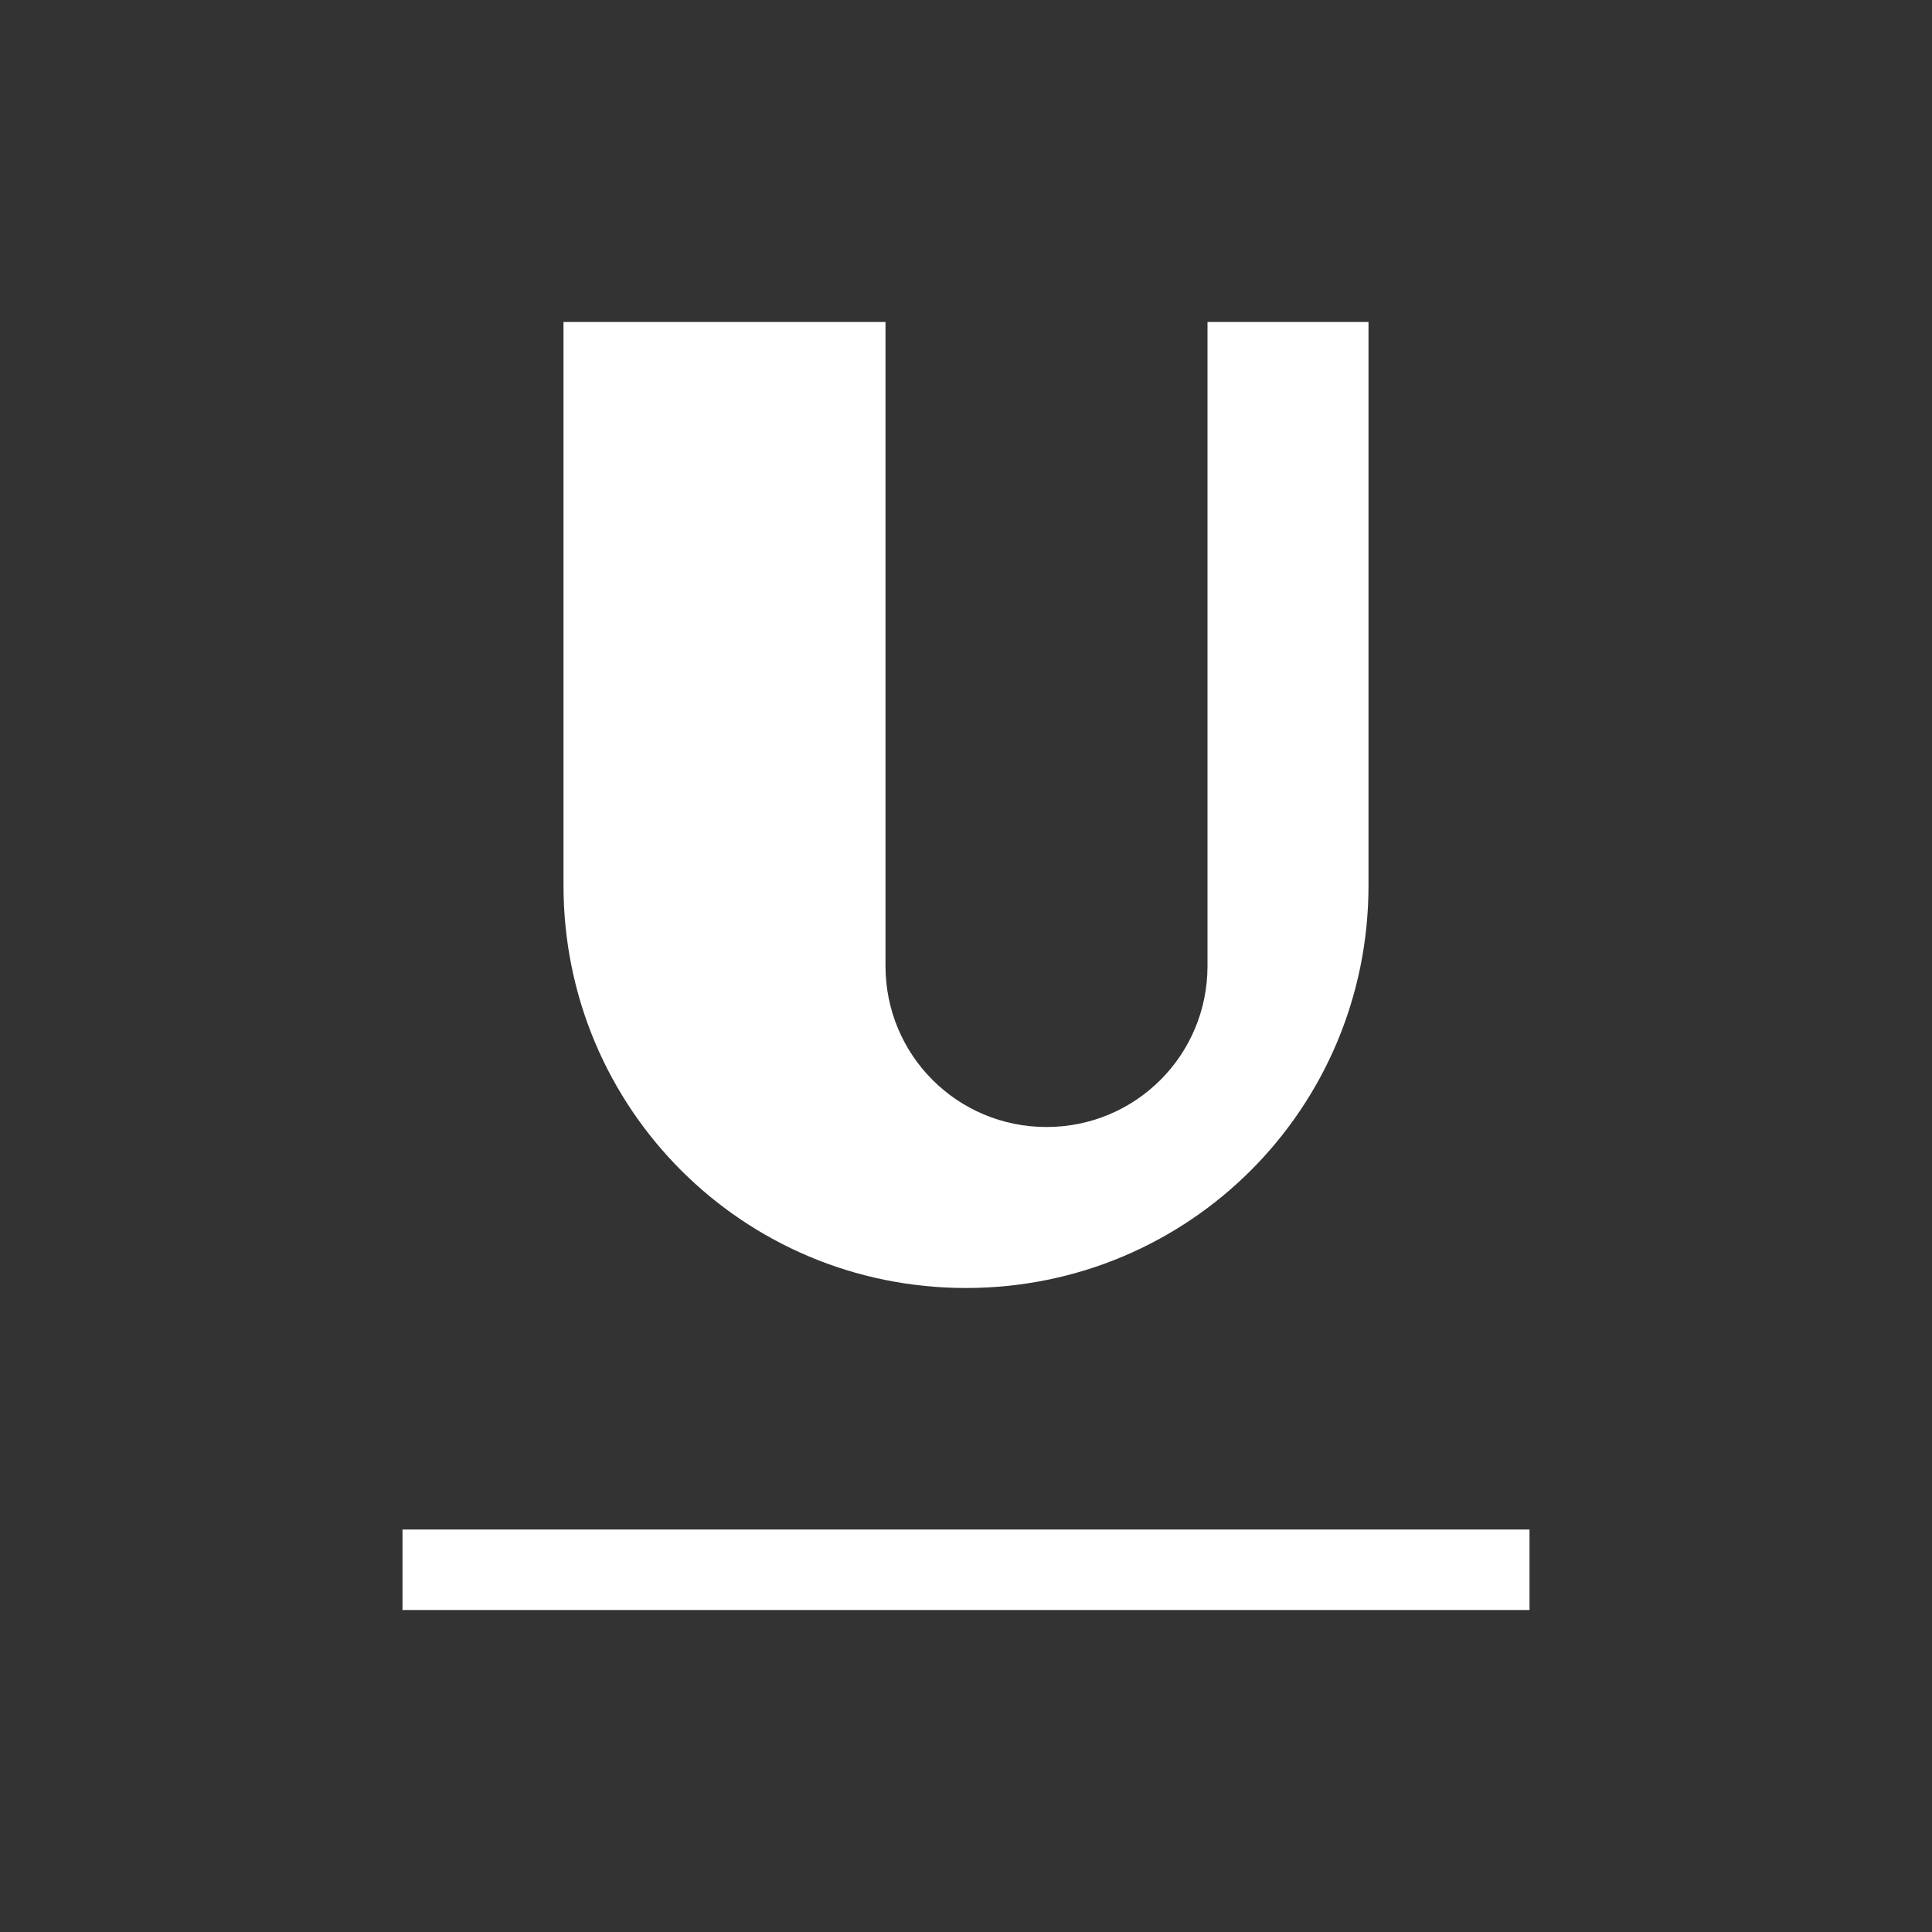 <svg xmlns="http://www.w3.org/2000/svg" viewBox="0 0 24 24">
  <rect x="0" y="0" width="24" height="24" fill="#333333" stroke="none"/>
  <defs id="defs3051">
    <style type="text/css" id="current-color-scheme">
      .ColorScheme-Text {
        color:#FFFFFF;
      }
      </style>
  </defs>
 <path style="fill:currentColor;fill-opacity:1;stroke:none" 
     d="M 7 4 L 7 11 C 7 13.77 9.23 16 12 16 C 14.77 16 17 13.77 17 11 L 17 4 L 15 4 L 15 12 C 15 13.108 14.108 14 13 14 C 11.892 14 11 13.108 11 12 L 11 4 L 7 4 z M 5 19 L 5 20 L 19 20 L 19 19 L 5 19 z "
     class="ColorScheme-Text"
     />
</svg>
